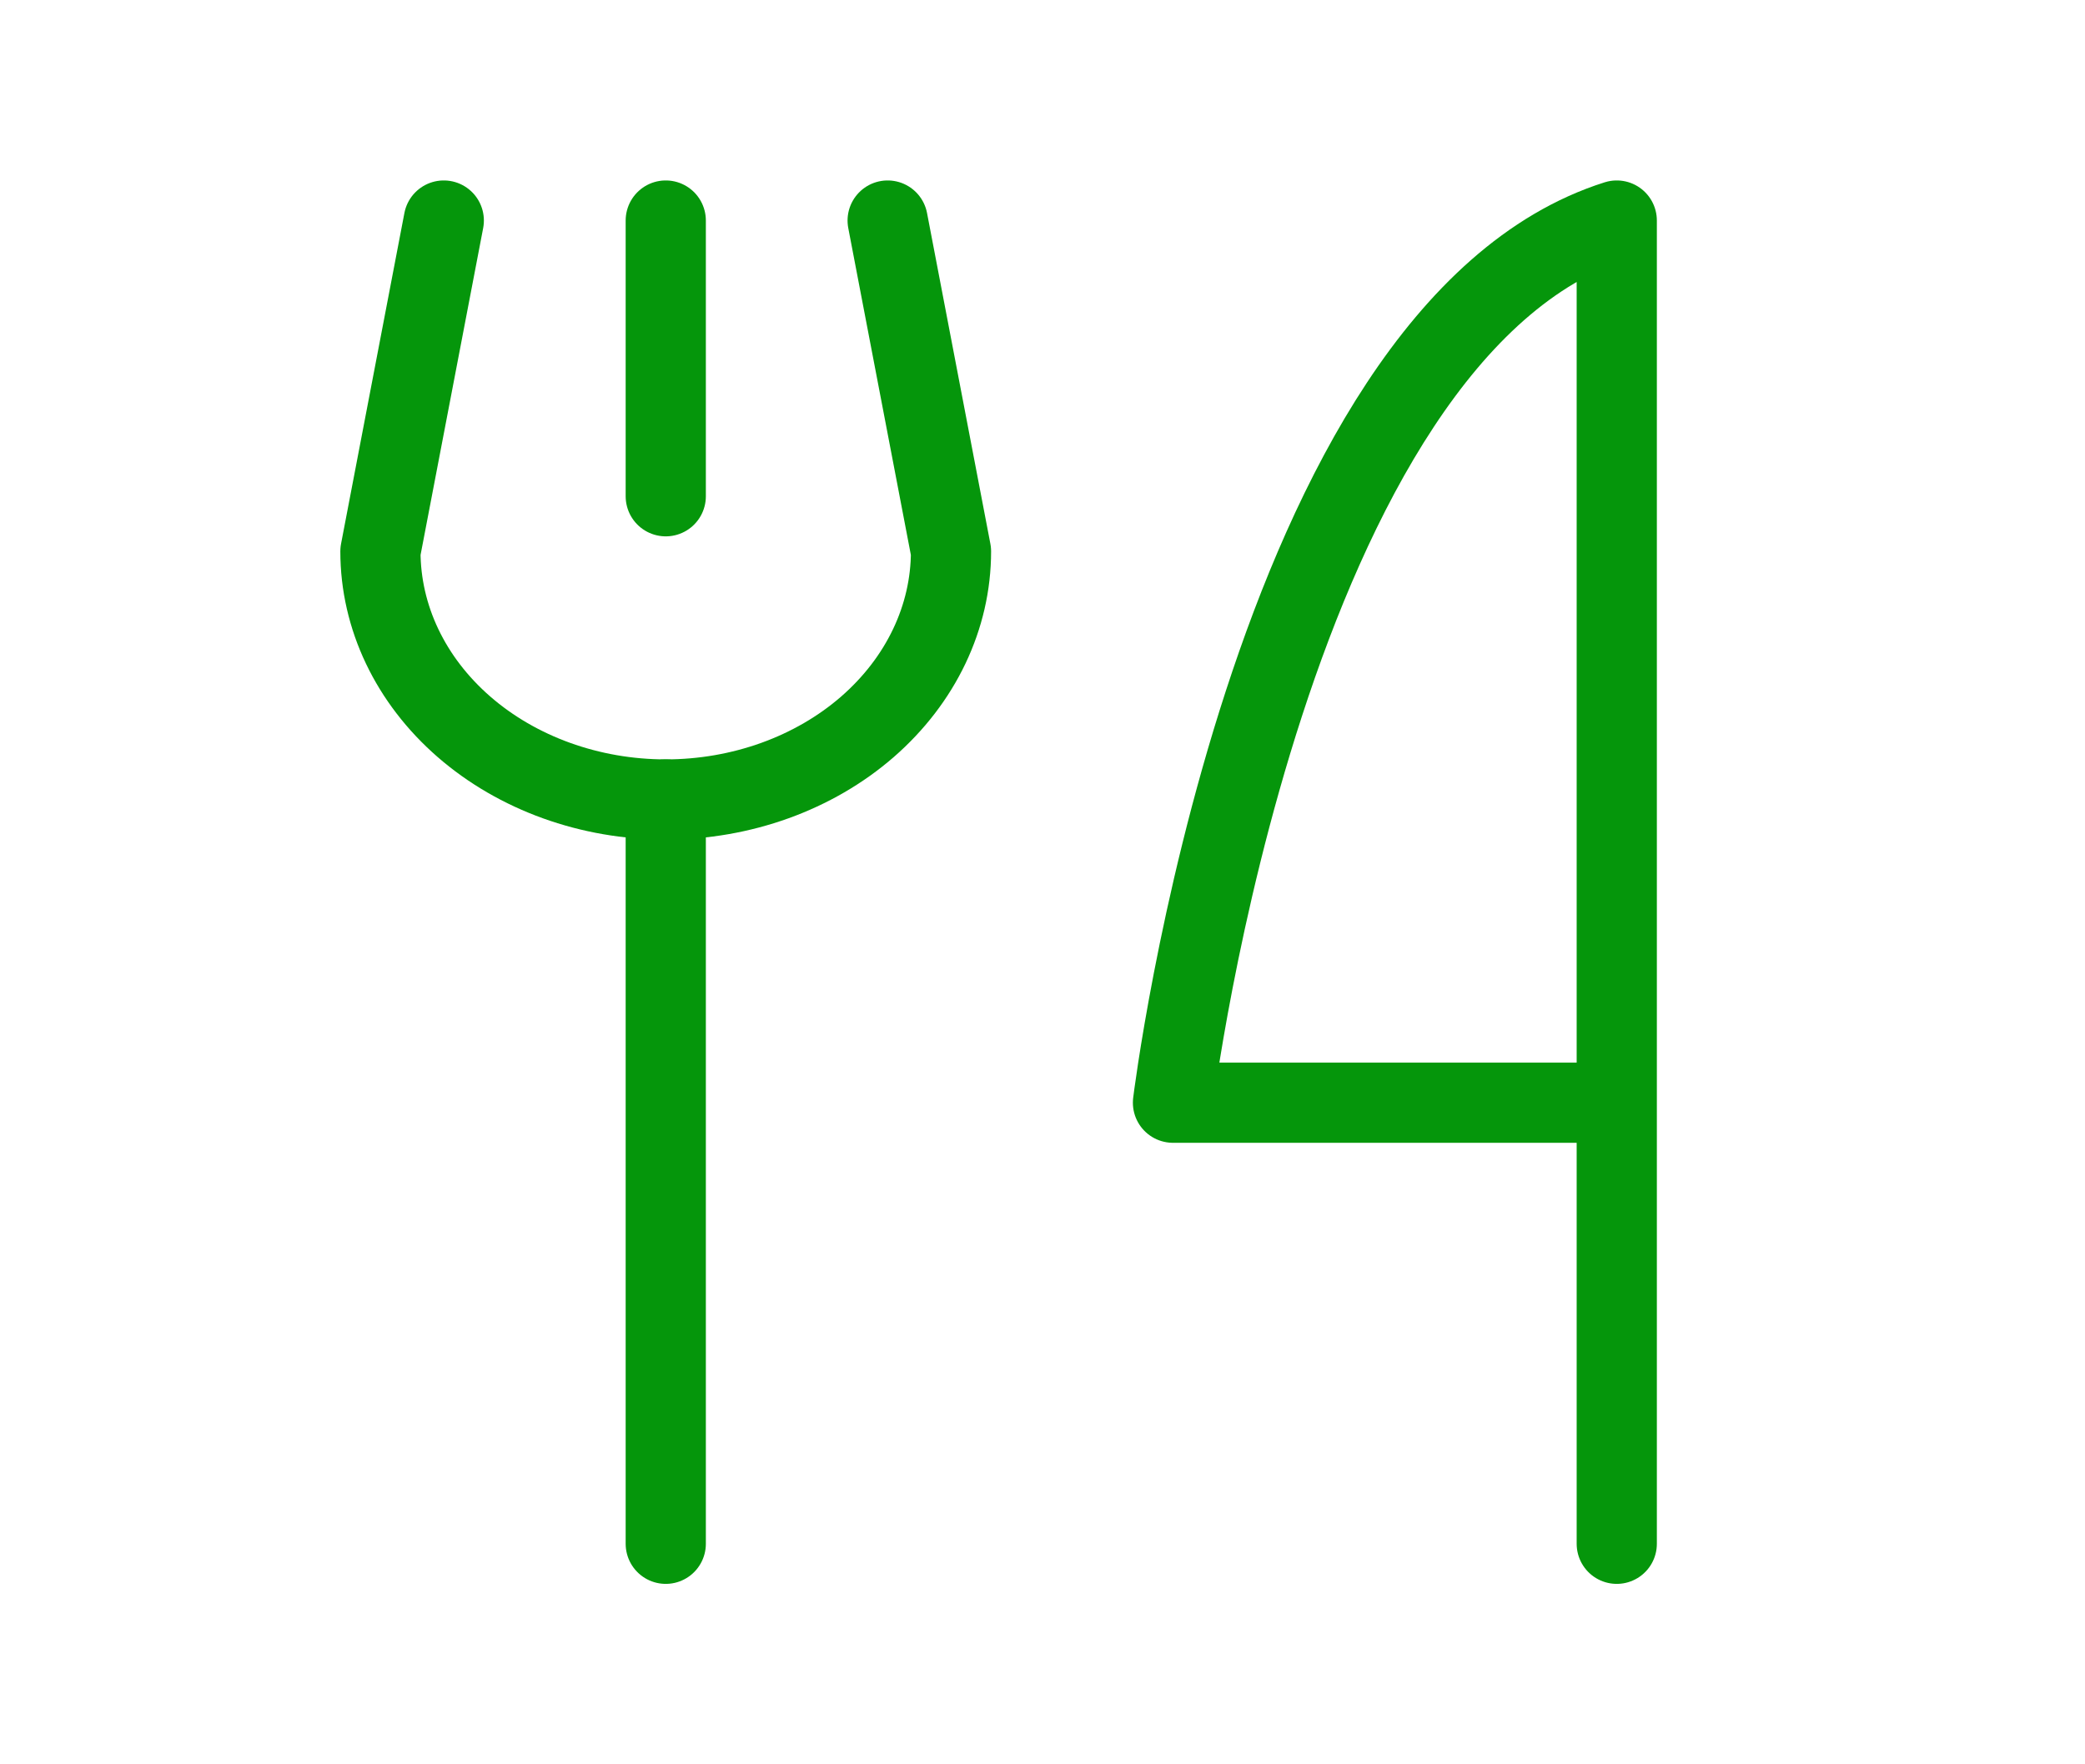 <svg width="26" height="22" viewBox="0 0 26 22" fill="none" xmlns="http://www.w3.org/2000/svg">
<path d="M8.302 2.75V6.188" stroke="#05960B" stroke-linecap="round" stroke-linejoin="round"/>
<path d="M8.302 9.969V19.25" stroke="#05960B" stroke-linecap="round" stroke-linejoin="round"/>
<path d="M11.069 2.75L11.859 6.875C11.859 7.696 11.484 8.482 10.817 9.063C10.15 9.643 9.245 9.969 8.301 9.969C7.358 9.969 6.453 9.643 5.786 9.063C5.118 8.482 4.744 7.696 4.744 6.875L5.534 2.75" stroke="#05960B" stroke-linecap="round" stroke-linejoin="round"/>
<path d="M20.161 13.75H14.627C14.627 13.75 15.812 4.125 20.161 2.75V19.25" stroke="#05960B" stroke-linecap="round" stroke-linejoin="round"/>
</svg>
